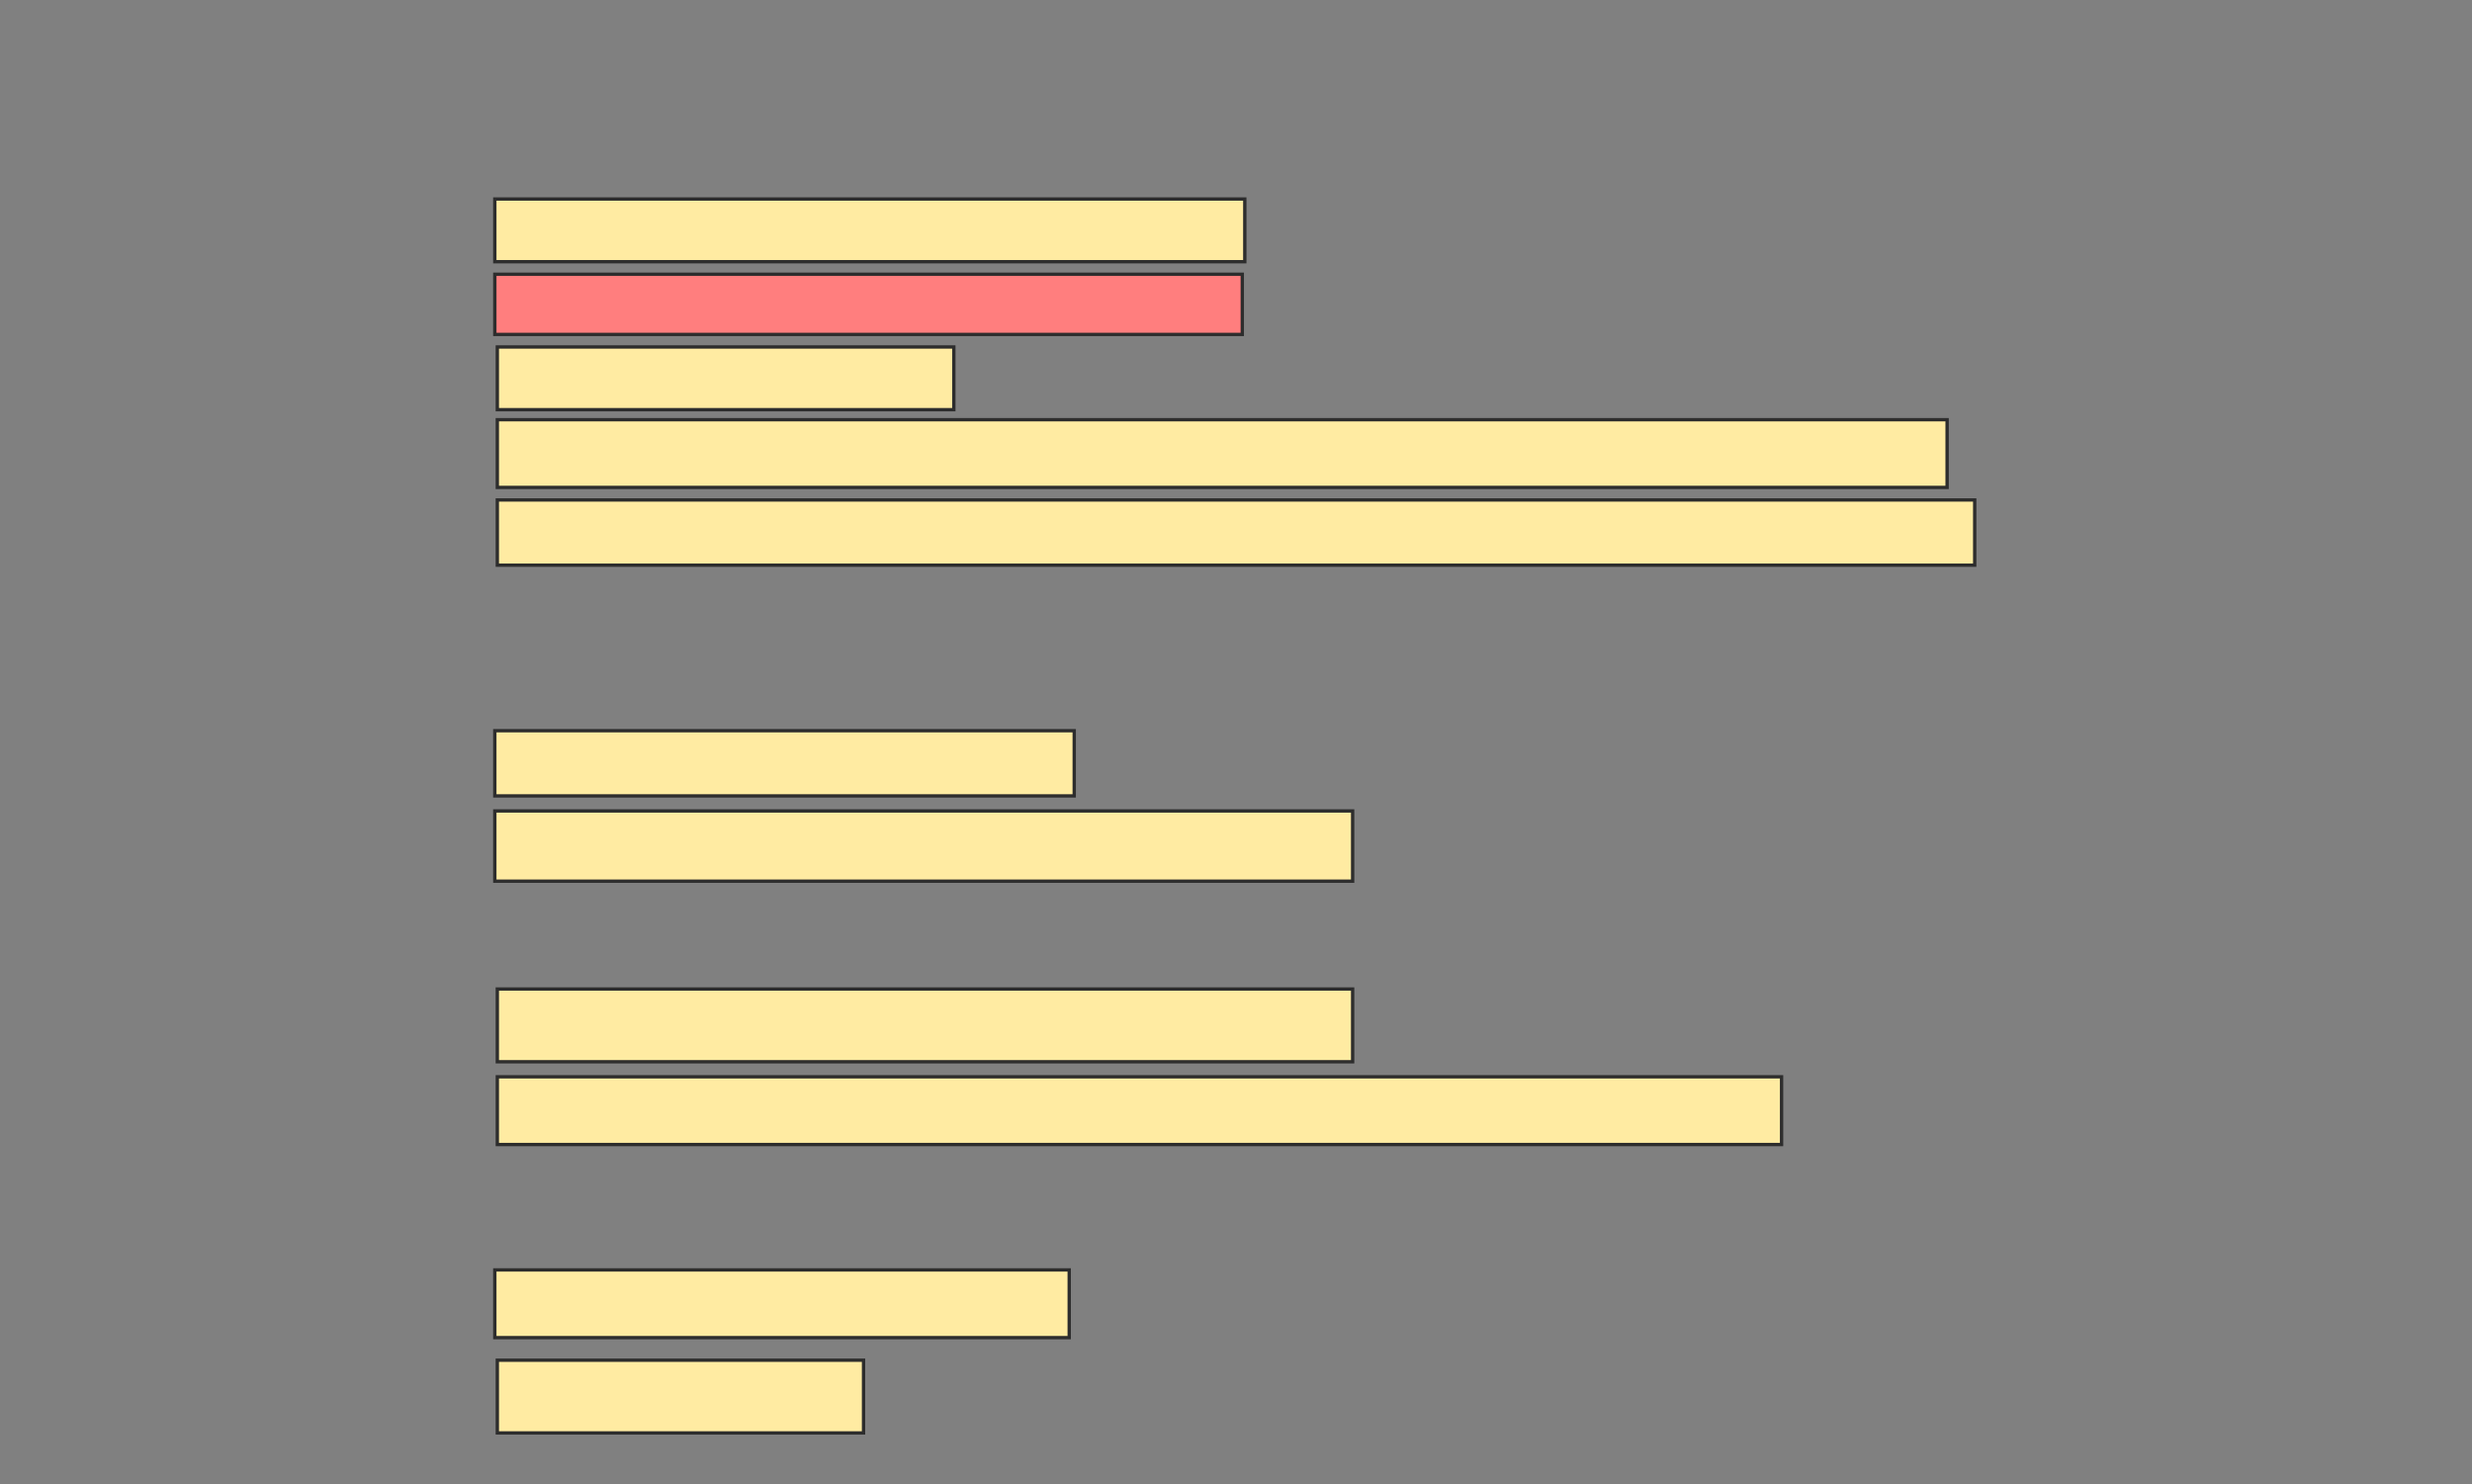 <svg xmlns="http://www.w3.org/2000/svg" width="741" height="445">
 <rect width="100%" height="100%" fill="#808080" stroke="none"/>
 <!-- Created with Image Occlusion Enhanced -->
 <g>
  <title>Labels</title>
 </g>
 <g>
  <title>Masks</title>
  <rect fill="#ffeba2" x="148.323" y="59.662" width="224.812" height="18.797" id="7c13359c95ac461ab636def0d017e29c-ao-1" stroke="#2D2D2D"/>
  <rect fill="#FF7E7E" x="148.323" y="82.218" width="224.06" height="18.045" id="7c13359c95ac461ab636def0d017e29c-ao-2" stroke="#2D2D2D" class="qshape"/>
  <rect fill="#ffeba2" stroke="#2D2D2D" stroke-dasharray="null" stroke-linejoin="null" stroke-linecap="null" x="149.075" y="104.023" width="136.842" height="18.797" id="7c13359c95ac461ab636def0d017e29c-ao-3"/>
  <rect fill="#ffeba2" stroke-dasharray="null" stroke-linejoin="null" stroke-linecap="null" x="149.075" y="125.827" width="434.586" height="20.301" id="7c13359c95ac461ab636def0d017e29c-ao-4" stroke="#2D2D2D"/>
  <rect fill="#ffeba2" stroke-dasharray="null" stroke-linejoin="null" stroke-linecap="null" x="149.075" y="149.887" width="442.857" height="19.549" id="7c13359c95ac461ab636def0d017e29c-ao-5" stroke="#2D2D2D"/>
  <rect fill="#ffeba2" stroke-dasharray="null" stroke-linejoin="null" stroke-linecap="null" x="148.323" y="219.06" width="173.684" height="19.549" id="7c13359c95ac461ab636def0d017e29c-ao-6" stroke="#2D2D2D"/>
  <rect fill="#ffeba2" stroke-dasharray="null" stroke-linejoin="null" stroke-linecap="null" x="148.323" y="243.12" width="257.143" height="21.053" id="7c13359c95ac461ab636def0d017e29c-ao-7" stroke="#2D2D2D"/>
  <rect fill="#ffeba2" stroke-dasharray="null" stroke-linejoin="null" stroke-linecap="null" x="149.075" y="296.504" width="256.391" height="21.805" id="7c13359c95ac461ab636def0d017e29c-ao-8" stroke="#2D2D2D"/>
  <rect fill="#ffeba2" stroke="#2D2D2D" stroke-dasharray="null" stroke-linejoin="null" stroke-linecap="null" x="149.075" y="322.82" width="384.962" height="20.301" id="7c13359c95ac461ab636def0d017e29c-ao-9"/>
  <rect fill="#ffeba2" stroke="#2D2D2D" stroke-dasharray="null" stroke-linejoin="null" stroke-linecap="null" x="148.323" y="380.714" width="172.18" height="20.301" id="7c13359c95ac461ab636def0d017e29c-ao-10"/>
  <rect fill="#ffeba2" stroke="#2D2D2D" stroke-dasharray="null" stroke-linejoin="null" stroke-linecap="null" x="149.075" y="407.782" width="109.774" height="21.805" id="7c13359c95ac461ab636def0d017e29c-ao-11"/>
 </g>
</svg>